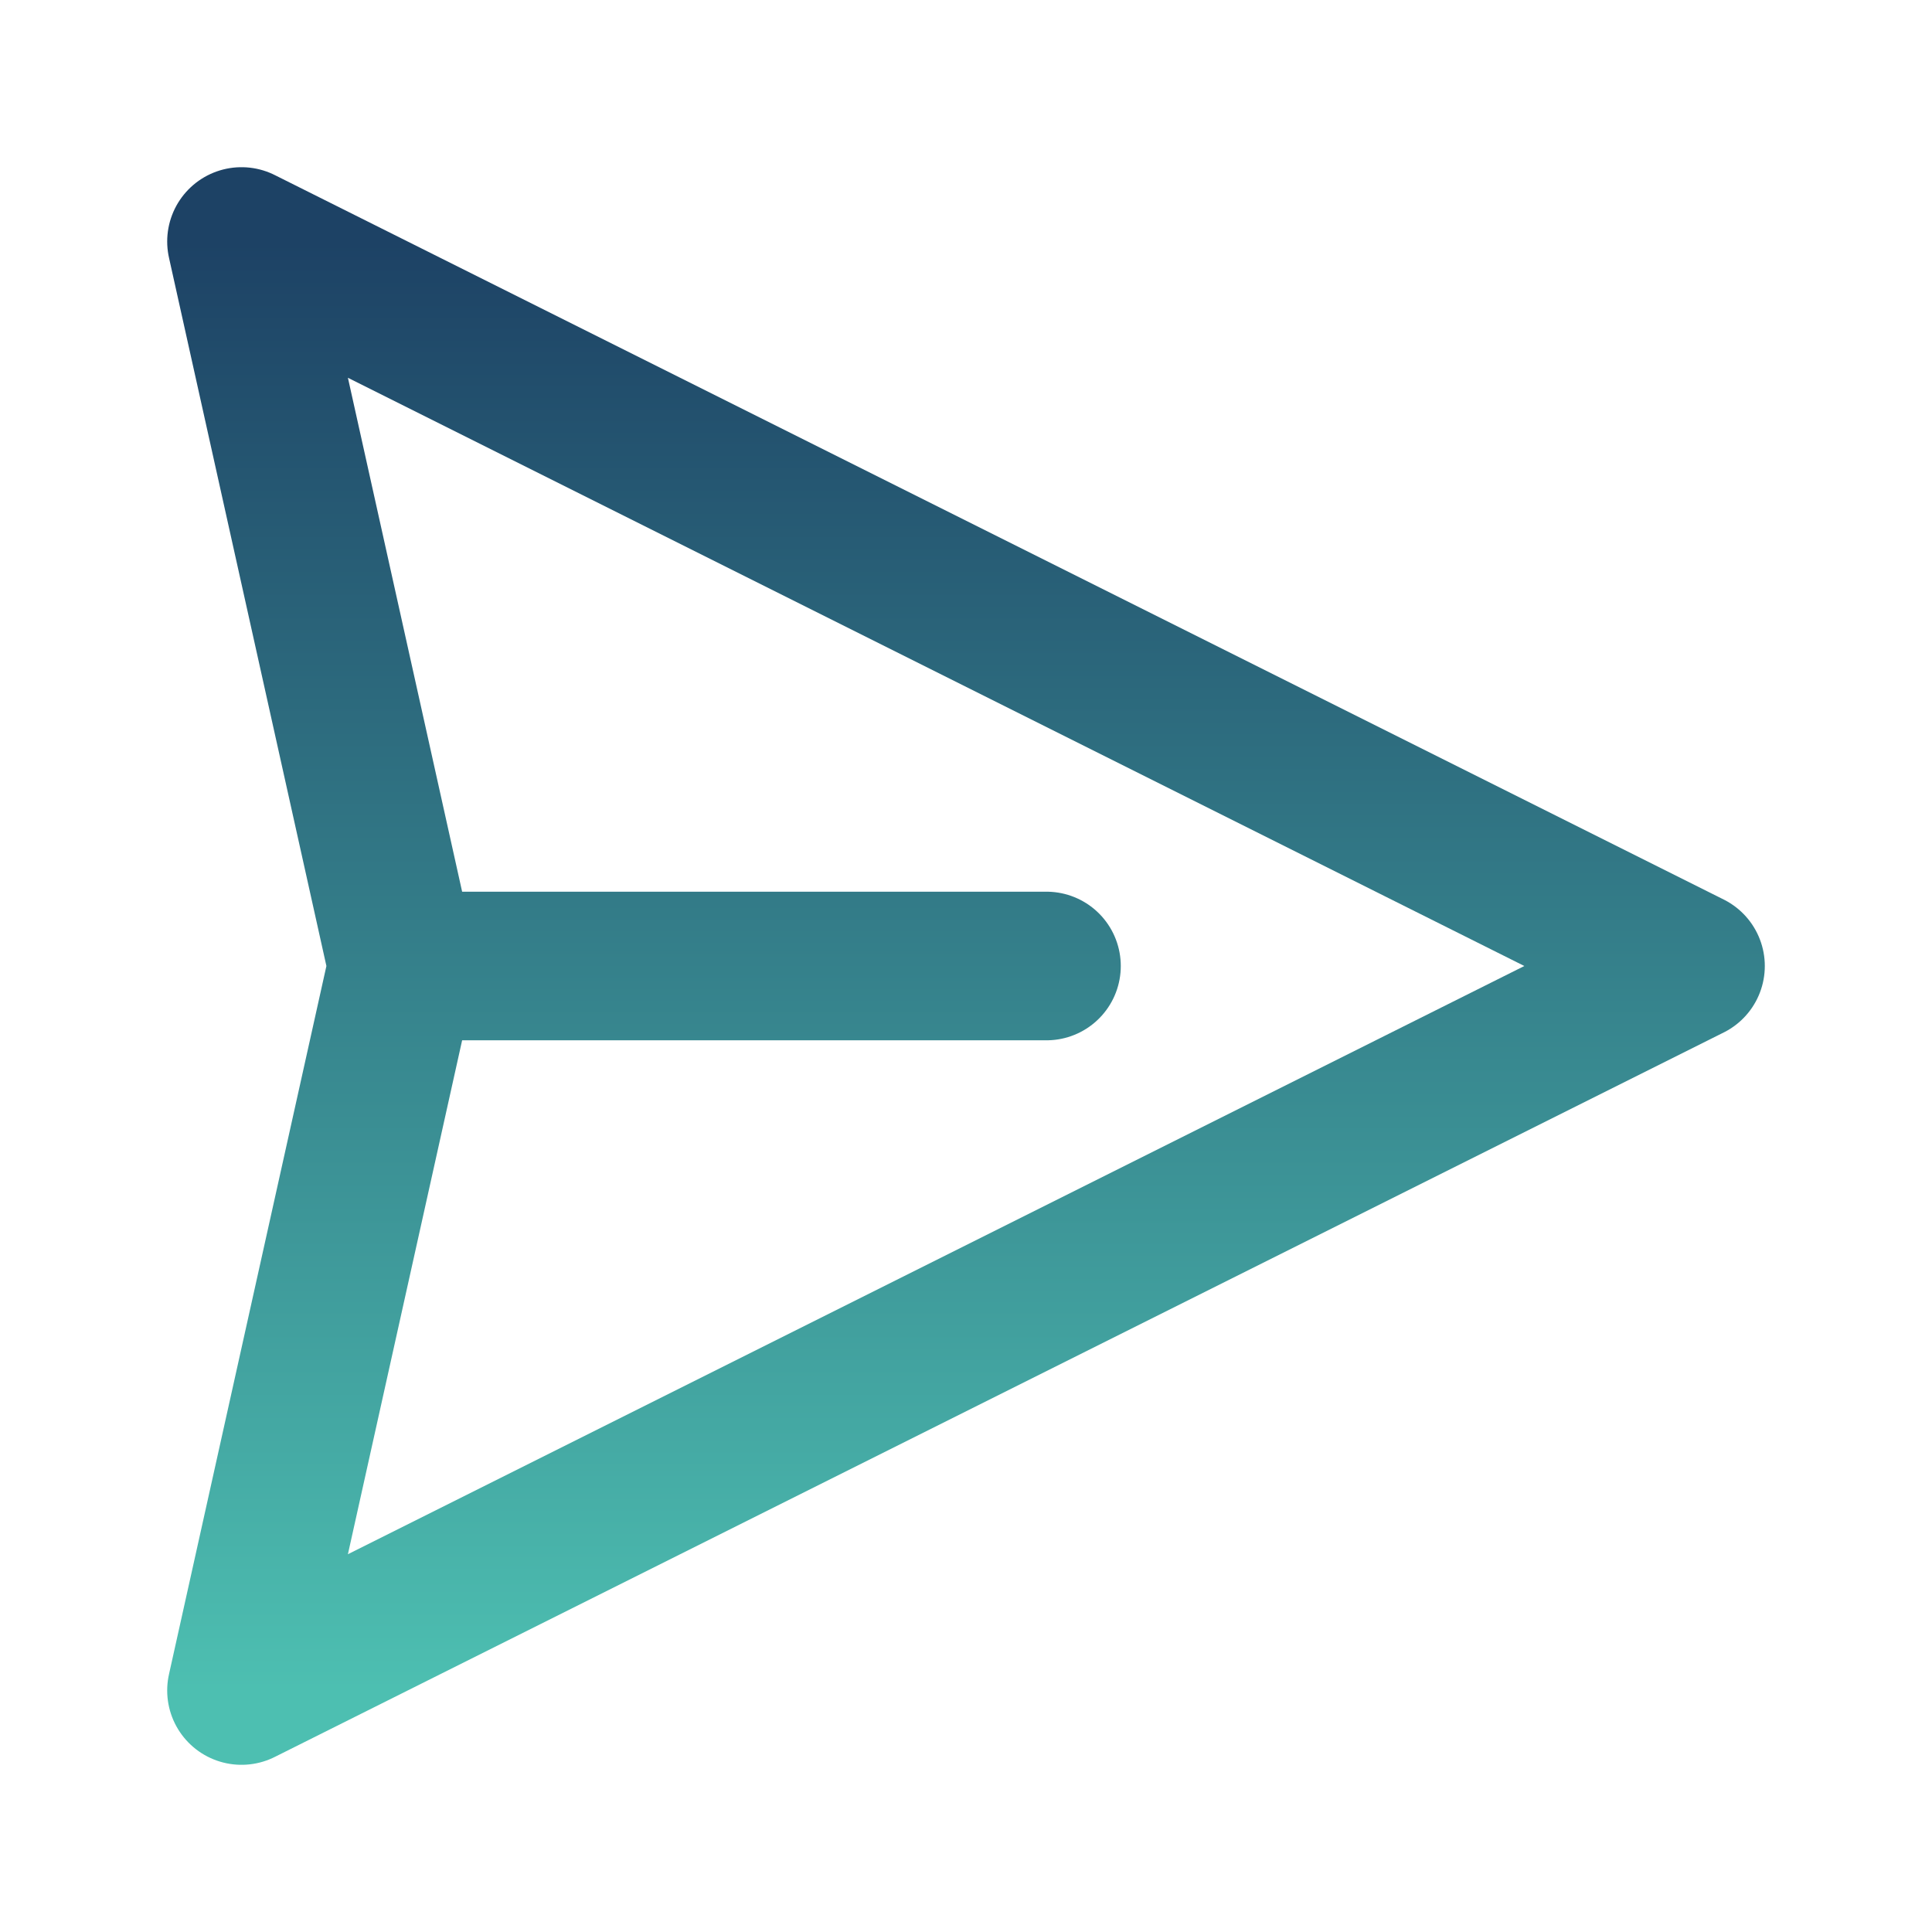 <svg width="26" height="26" viewBox="0 0 26 26" fill="none" xmlns="http://www.w3.org/2000/svg">
<path d="M5.417 13L3.25 22.75L22.75 13L3.25 3.25L5.417 13ZM5.417 13L14.083 13" stroke="url(#paint0_linear_952_11987)" stroke-width="2" stroke-linecap="round" stroke-linejoin="round"/>
<defs>
<linearGradient id="paint0_linear_952_11987" x1="13" y1="3.25" x2="13" y2="22.75" gradientUnits="userSpaceOnUse">
<stop stop-color="#1D4265"/>
<stop offset="1" stop-color="#4DBFB1"/>
</linearGradient>
</defs>
</svg>
